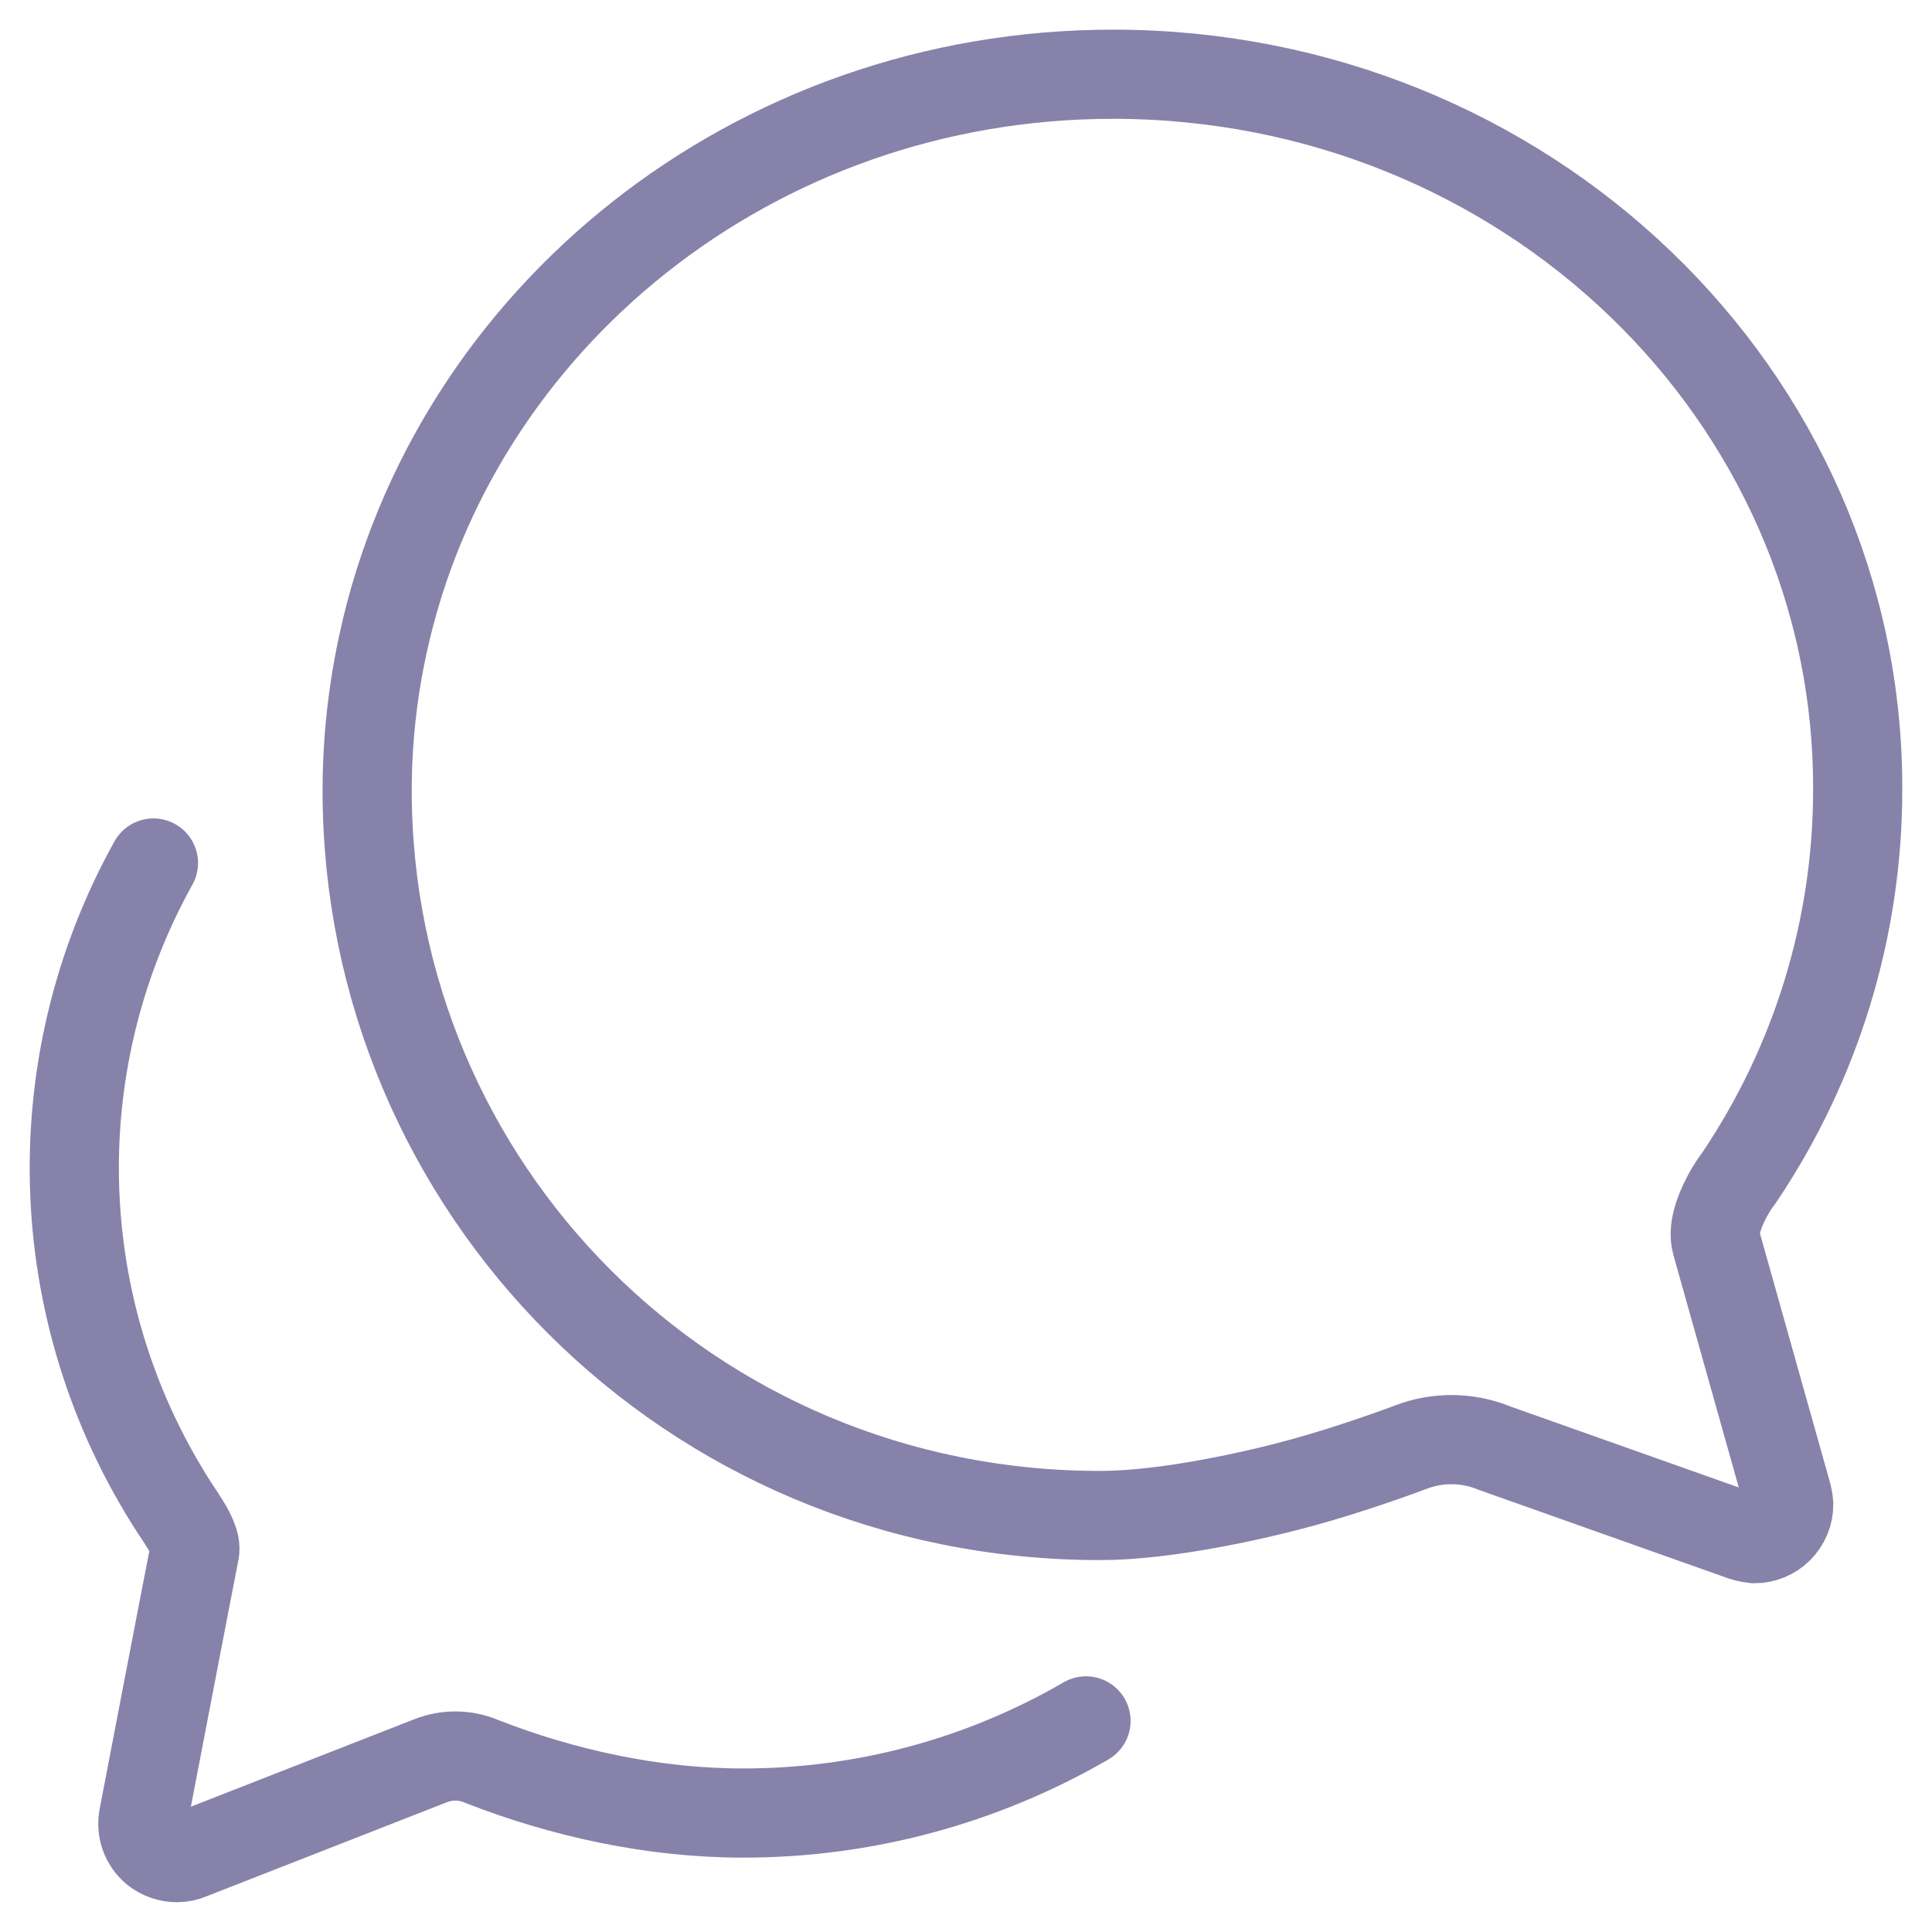 <svg width="26" height="26" viewBox="0 0 26 26" fill="none" xmlns="http://www.w3.org/2000/svg">
<g clip-path="url(#clip0_1259_750)">
<path d="M23.097 16.726C23.039 16.518 23.166 16.23 23.287 16.022C23.324 15.96 23.364 15.901 23.408 15.843C24.444 14.303 24.999 12.49 25 10.634C25.018 5.314 20.529 0.999 14.979 0.999C10.139 0.999 6.1 4.293 5.154 8.666C5.013 9.314 4.941 9.976 4.941 10.639C4.941 15.964 9.256 20.395 14.806 20.395C15.689 20.395 16.877 20.13 17.529 19.951C18.181 19.772 18.827 19.535 18.995 19.472C19.166 19.407 19.348 19.374 19.531 19.374C19.731 19.373 19.929 19.413 20.114 19.489L23.385 20.649C23.457 20.679 23.533 20.699 23.61 20.707C23.732 20.707 23.85 20.658 23.936 20.572C24.023 20.485 24.072 20.368 24.072 20.245C24.068 20.192 24.058 20.14 24.043 20.089L23.097 16.726Z" stroke="#8782AA" stroke-width="1.2" stroke-miterlimit="10" stroke-linecap="round"/>
<path d="M2.065 11.614C1.308 12.974 0.942 14.516 1.007 16.07C1.072 17.625 1.566 19.131 2.434 20.422C2.567 20.623 2.642 20.779 2.619 20.884C2.596 20.988 1.931 24.453 1.931 24.453C1.915 24.534 1.921 24.618 1.948 24.696C1.976 24.774 2.024 24.843 2.087 24.896C2.171 24.963 2.277 25 2.385 24.999C2.442 24.999 2.5 24.987 2.553 24.964L5.795 23.695C6.019 23.607 6.268 23.611 6.488 23.707C7.58 24.132 8.788 24.399 9.997 24.399C11.619 24.401 13.212 23.973 14.615 23.159" stroke="#8782AA" stroke-width="1.2" stroke-miterlimit="10" stroke-linecap="round"/>
</g>
<defs>
<clipPath id="clip0_1259_750">
<rect width="26" height="26" fill="white" transform="translate(0 -0.001)"/>
</clipPath>
</defs>
</svg>
